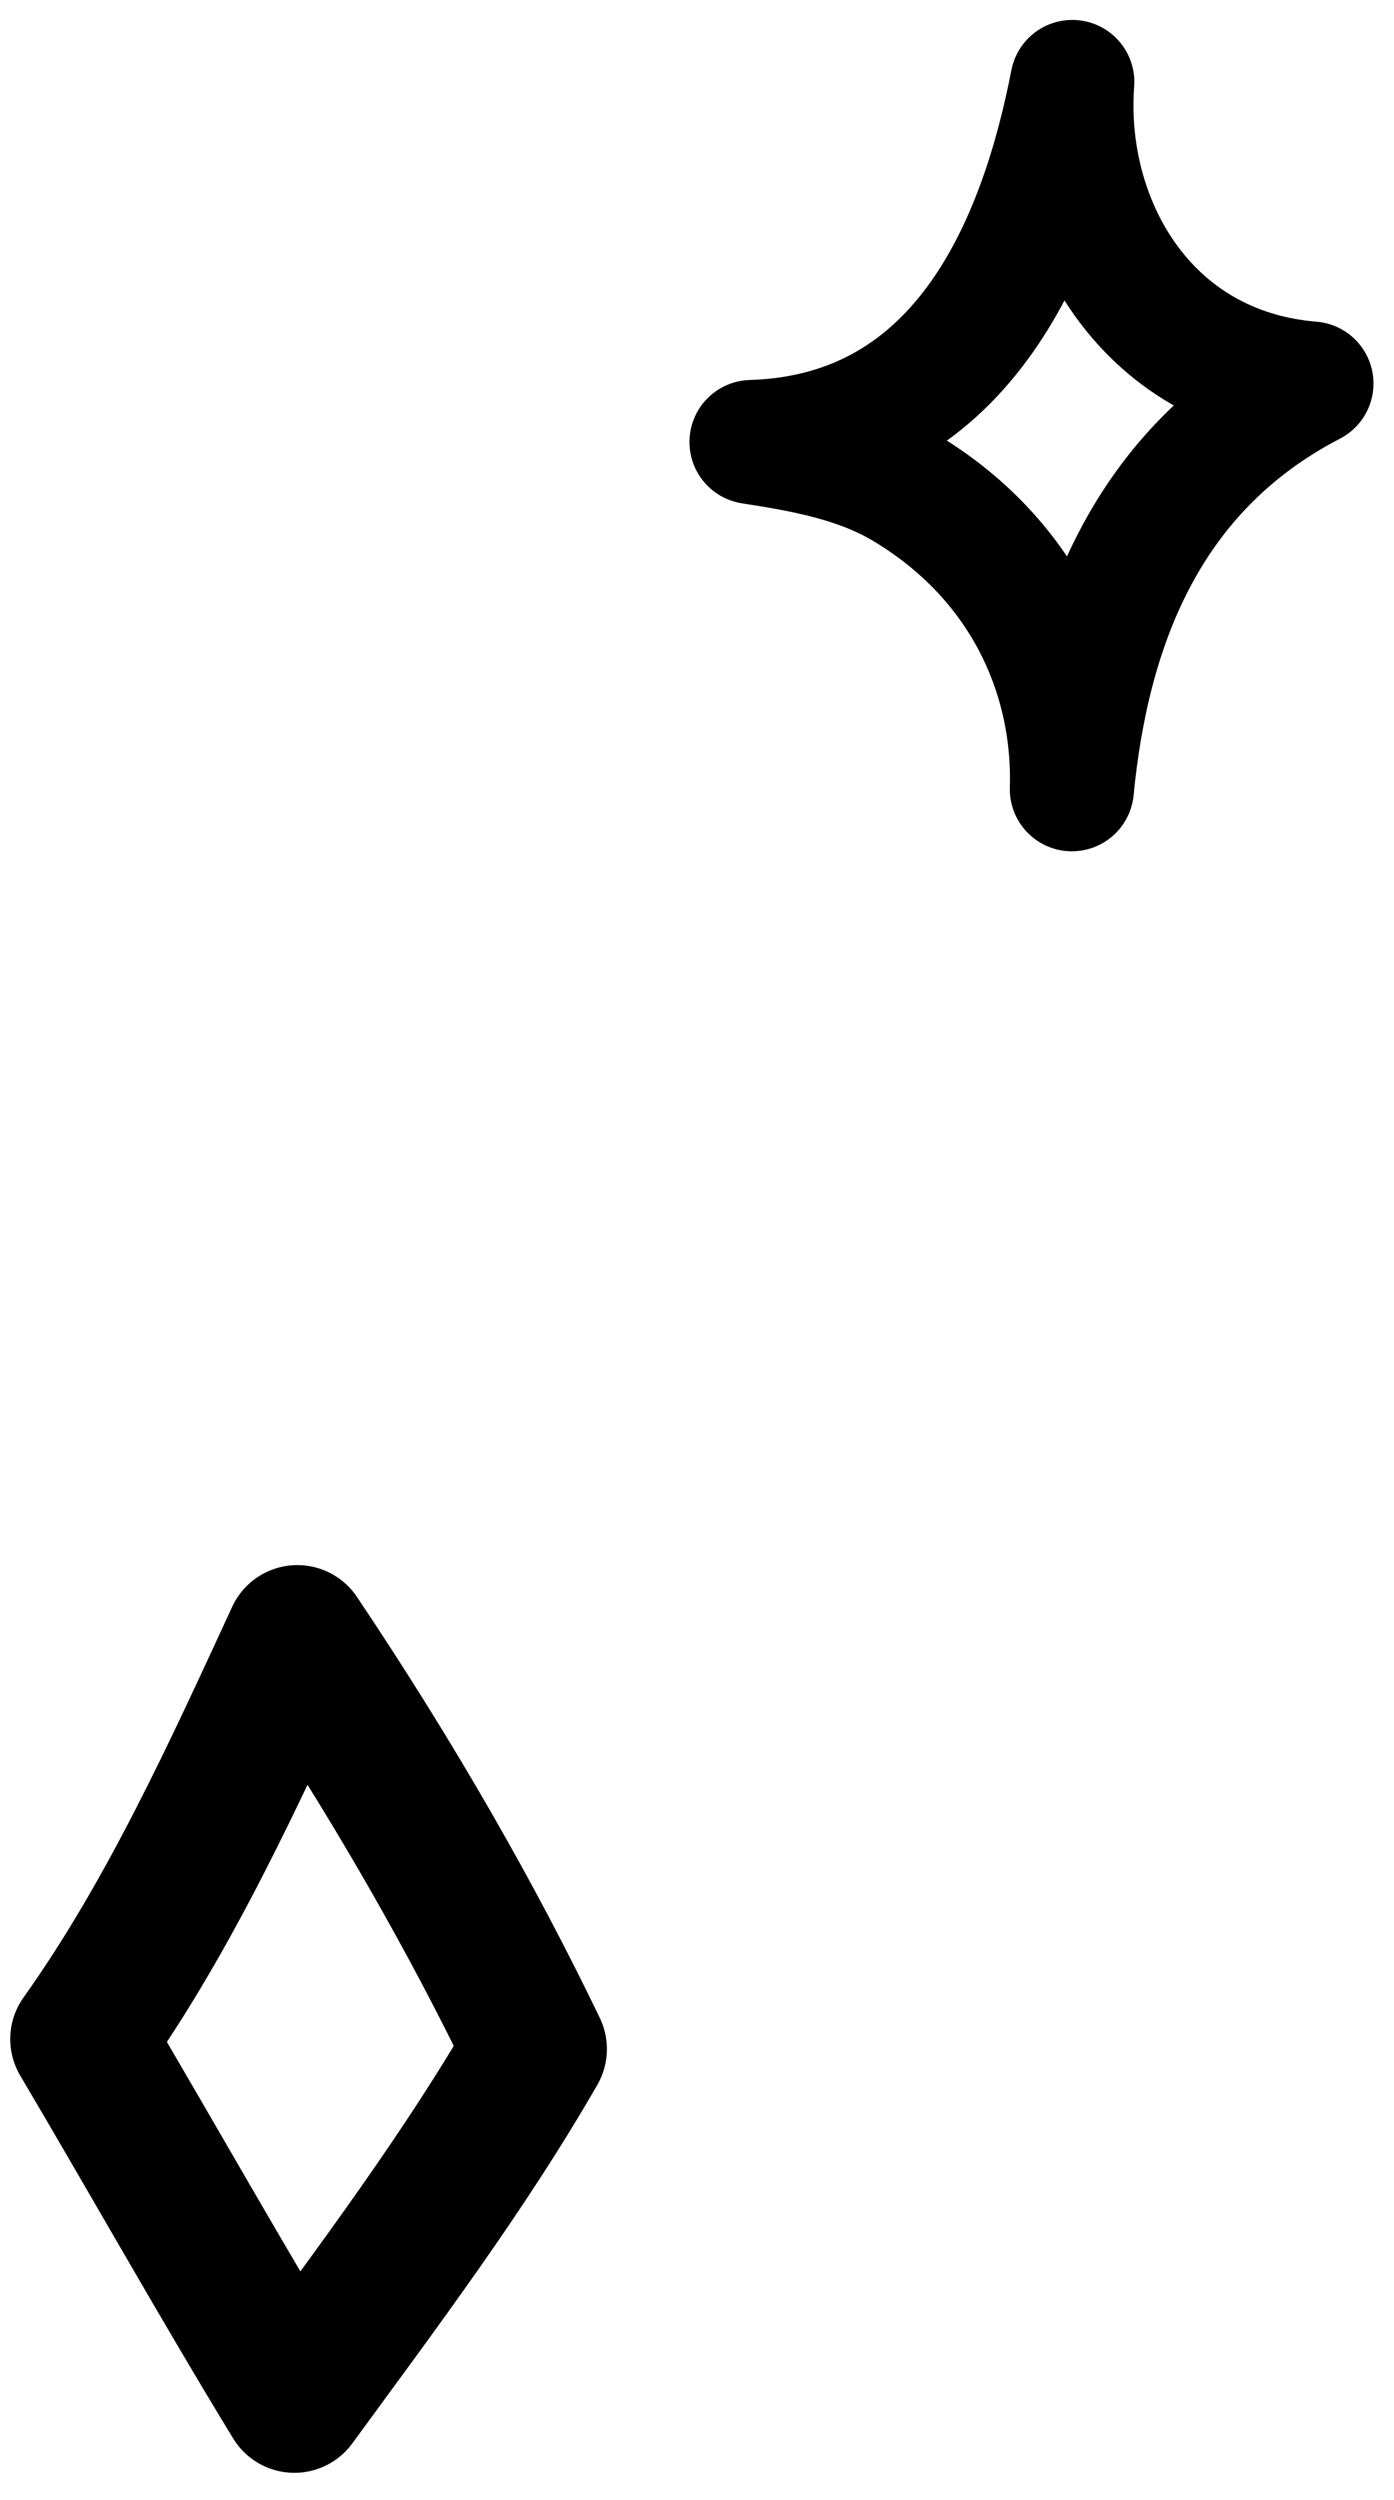 <!-- Generated by IcoMoon.io -->
<svg version="1.1" xmlns="http://www.w3.org/2000/svg" width="571" height="1024" viewBox="0 0 571 1024">
<title>arrow-right2</title>
<g id="icomoon-ignore">
</g>
<path fill="none" stroke-linejoin="round" stroke-linecap="round" stroke-miterlimit="1.5" stroke-width="58.767" stroke="#000" d="M219.212 839.225c-28.845 50.174-64.549 97.54-98.629 144.174-29.812-48.899-57.867-98.986-87.008-148.255 35.882-50.396 62.344-108.734 88.215-164.752 39.903 59.427 72.365 116.704 97.422 168.832z"></path>
<path fill="none" stroke-linejoin="round" stroke-linecap="round" stroke-miterlimit="1.5" stroke-width="50.828" stroke="#000" d="M439.046 323.247c1.429-47.601-20.54-95.071-68.71-123.719-18.654-11.094-40.75-15.133-62.511-18.491 88.406-2.674 119.1-84.285 131.401-147.463-4.272 56.662 29.315 117.866 97.957 123.513-68.331 35.455-91.782 100.514-98.136 166.16z"></path>
</svg>
